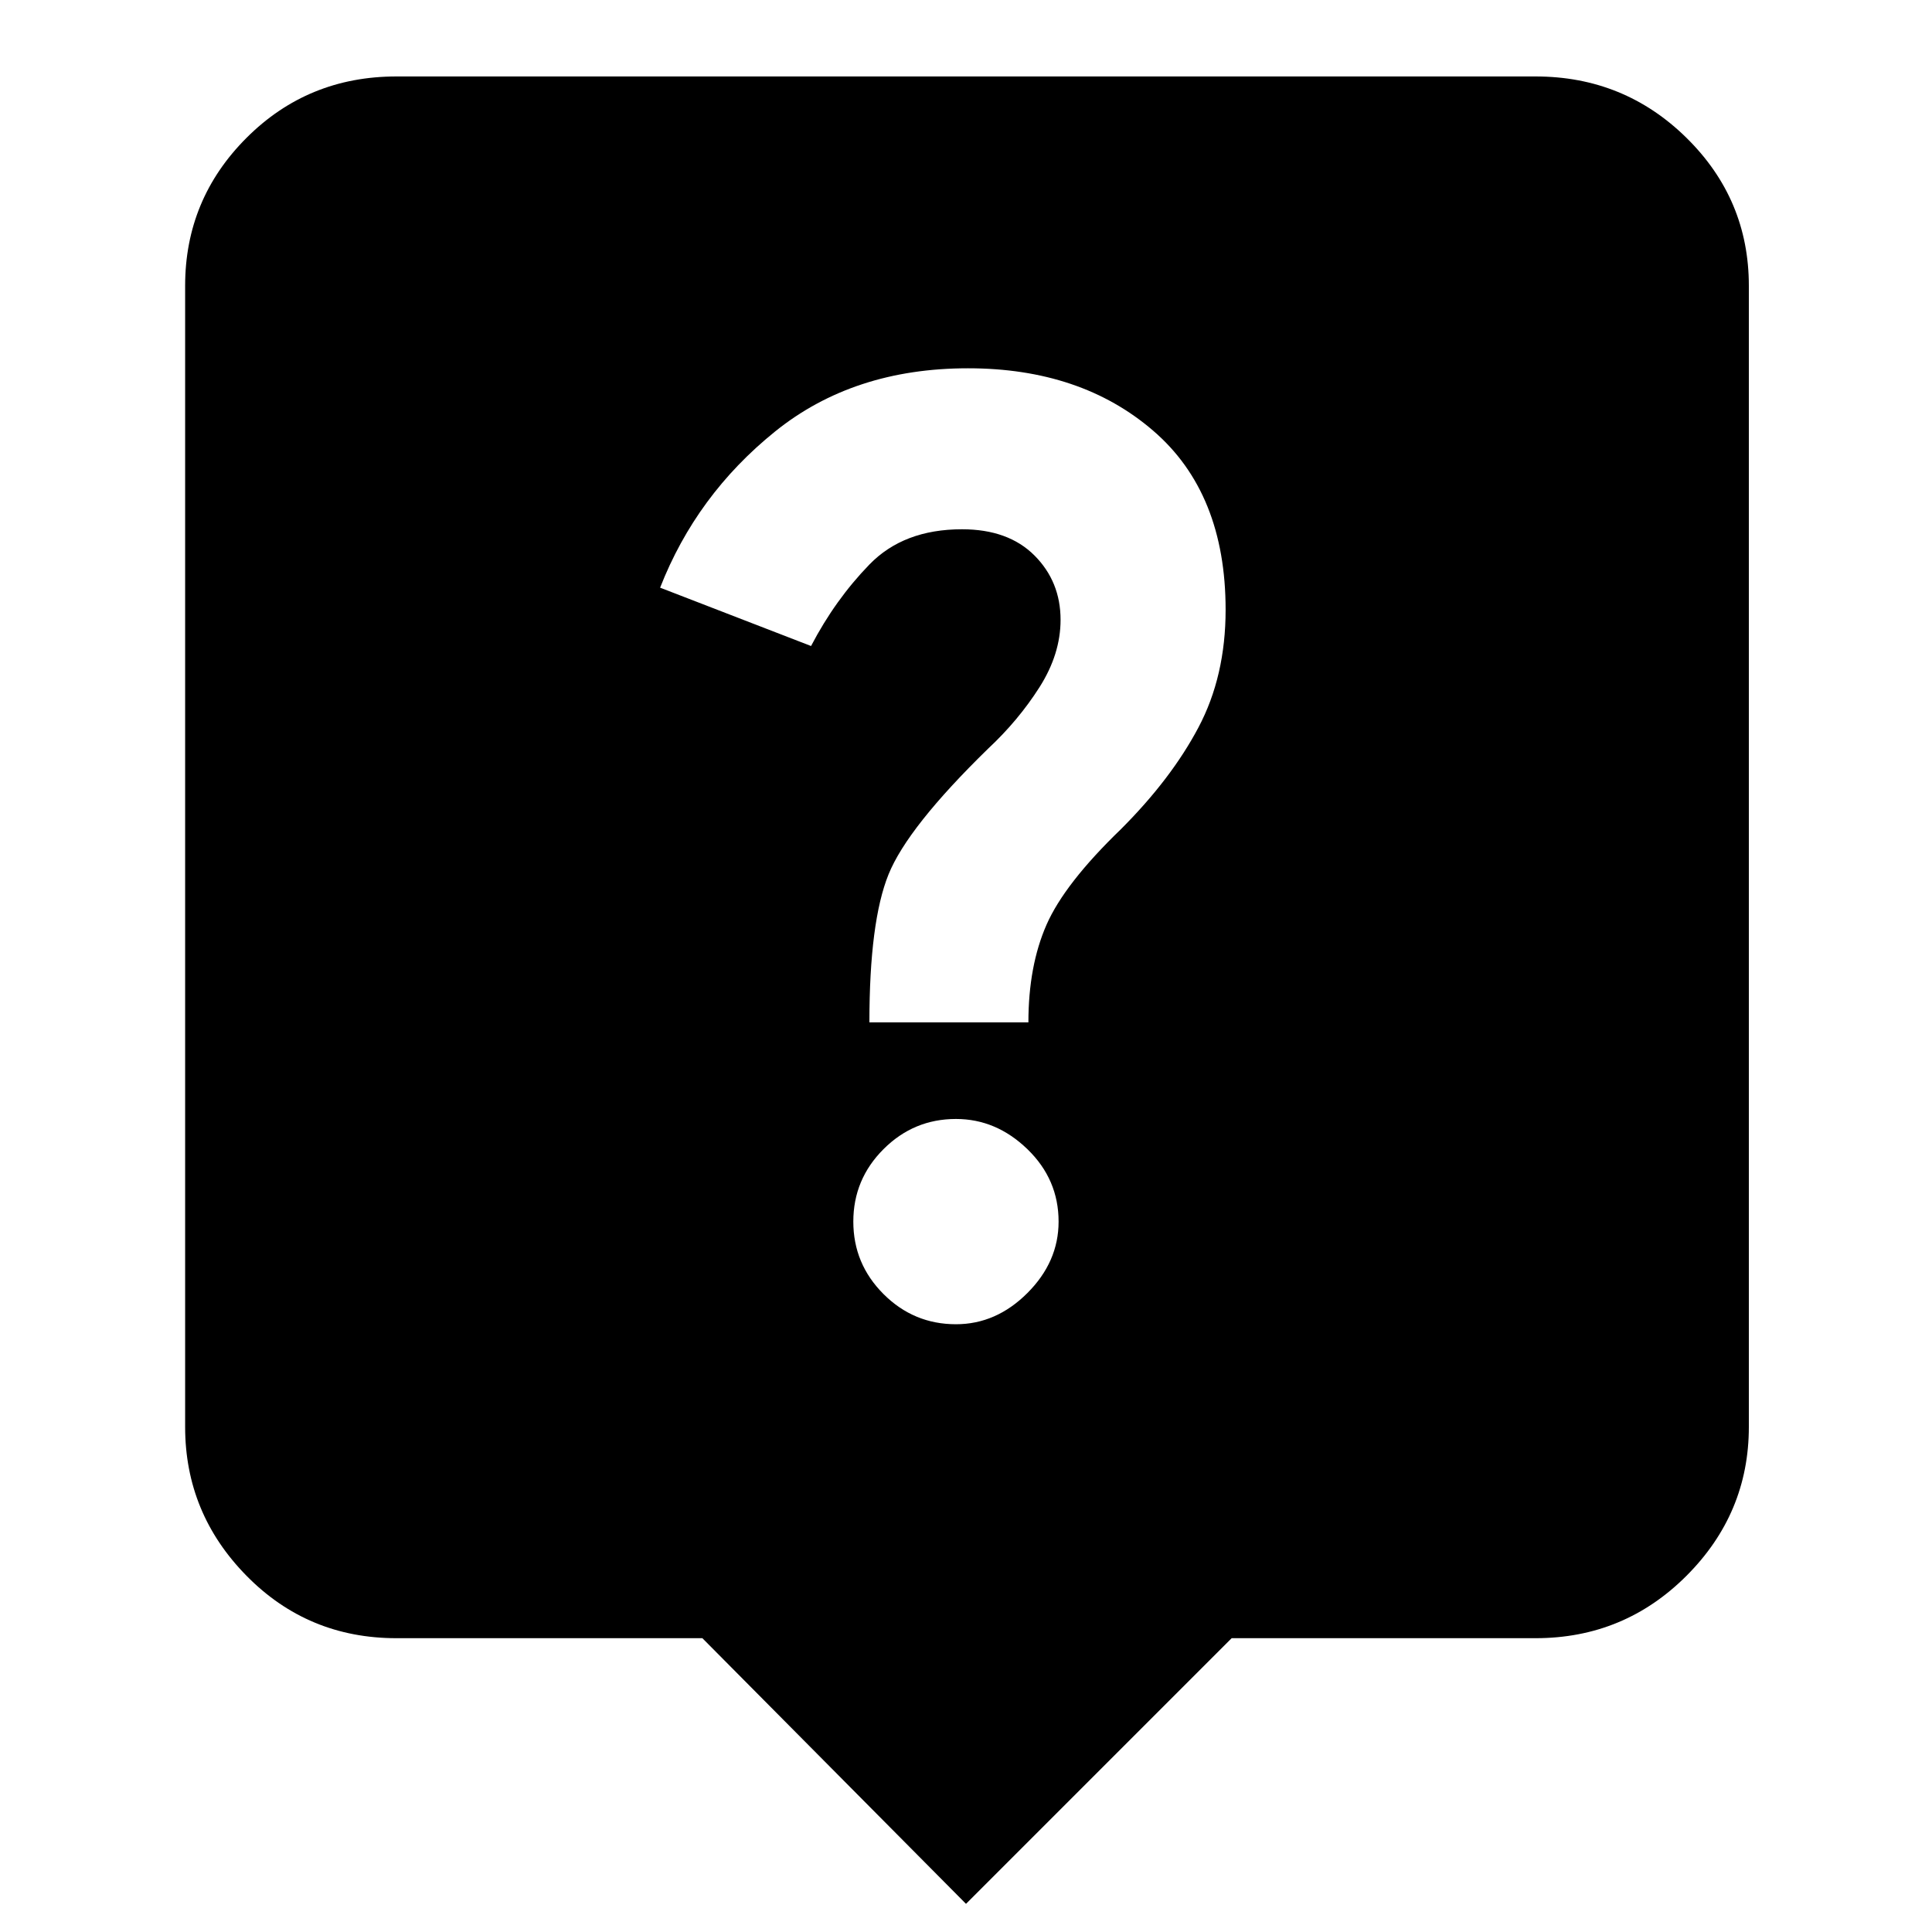 <svg xmlns="http://www.w3.org/2000/svg" height="40" width="40"><path d="M20 39.417 14.542 33.917H8.208Q6.375 33.917 5.104 32.625Q3.833 31.333 3.833 29.542V5.917Q3.833 4.125 5.104 2.854Q6.375 1.583 8.208 1.583H31.792Q33.625 1.583 34.917 2.854Q36.208 4.125 36.208 5.917V29.542Q36.208 31.333 34.917 32.625Q33.625 33.917 31.792 33.917H25.5ZM21.292 21.167Q21.292 20 21.667 19.146Q22.042 18.292 23.208 17.167Q24.25 16.125 24.812 15.062Q25.375 14 25.375 12.625Q25.375 10.208 23.875 8.917Q22.375 7.625 20.042 7.625Q17.667 7.625 16.042 8.938Q14.417 10.25 13.667 12.167L16.792 13.375Q17.292 12.417 18 11.688Q18.708 10.958 19.917 10.958Q20.875 10.958 21.417 11.5Q21.958 12.042 21.958 12.833Q21.958 13.542 21.521 14.229Q21.083 14.917 20.458 15.5Q18.792 17.125 18.396 18.104Q18 19.083 18 21.167ZM19.792 27.417Q20.625 27.417 21.271 26.771Q21.917 26.125 21.917 25.292Q21.917 24.417 21.271 23.792Q20.625 23.167 19.792 23.167Q18.917 23.167 18.292 23.792Q17.667 24.417 17.667 25.292Q17.667 26.167 18.292 26.792Q18.917 27.417 19.792 27.417Z"/></svg>
